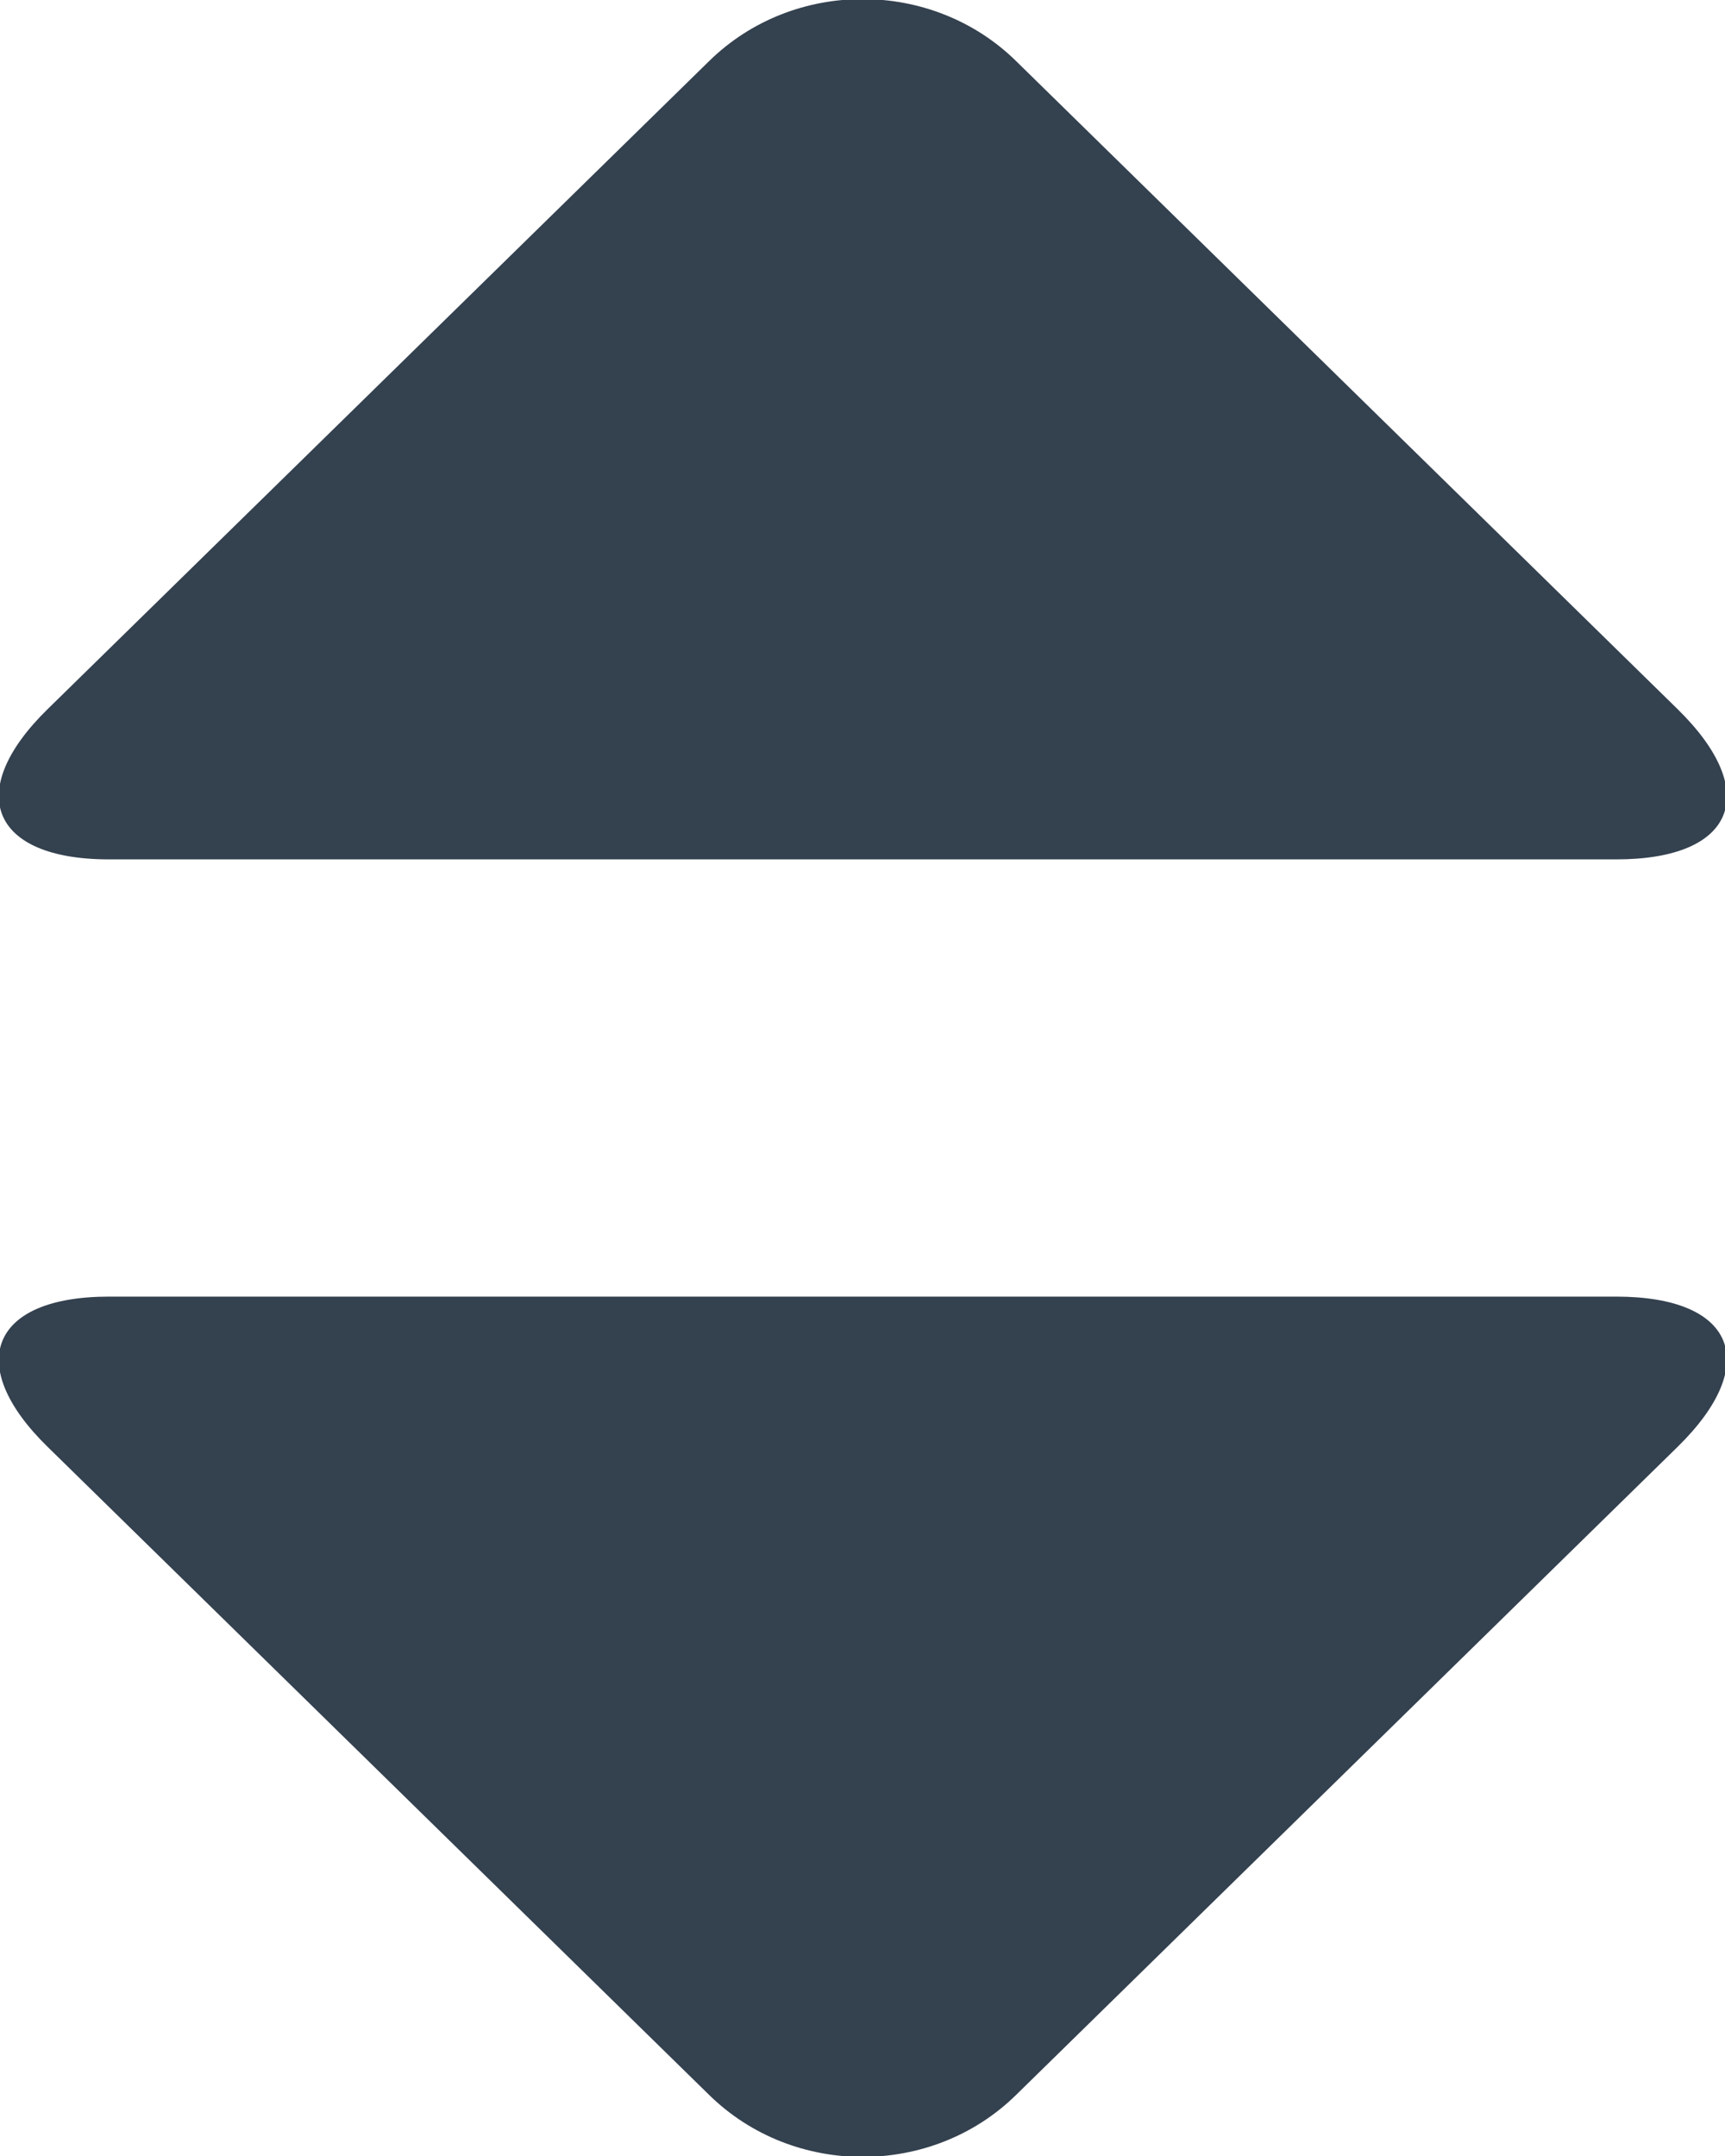 <?xml version="1.0" encoding="UTF-8"?>
<svg width="8px" height="10px" viewBox="0 0 8 10" version="1.1" xmlns="http://www.w3.org/2000/svg" xmlns:xlink="http://www.w3.org/1999/xlink">
    <!-- Generator: Sketch 52.6 (67491) - http://www.bohemiancoding.com/sketch -->
    <title>Combined Shape</title>
    <desc>Created with Sketch.</desc>
    <g id="Settings" stroke="none" stroke-width="1" fill="none" fill-rule="evenodd">
        <g id="Integrations-(multi)" transform="translate(-1240, -290)" fill="#34414F">
            <g id="Group-4" transform="translate(984, 187)">
                <g id="Group-11" transform="translate(0, 66)">
                    <g id="Group-4-Copy-2">
                        <g id="Group-6">
                            <g id="Group-5" transform="translate(0, 26)">
                                <path d="M259.289,11.283 C259.682,10.898 260.324,10.902 260.712,11.283 L263.78,14.289 C264.173,14.674 264.047,14.986 263.496,14.986 L256.505,14.986 C255.955,14.986 255.832,14.669 256.221,14.289 L259.289,11.283 Z M259.289,20.717 L256.221,17.711 C255.832,17.331 255.955,17.014 256.505,17.014 L263.496,17.014 C264.047,17.014 264.173,17.326 263.78,17.711 L260.712,20.717 C260.324,21.098 259.682,21.102 259.289,20.717 Z" id="Combined-Shape"></path>
                            </g>
                        </g>
                    </g>
                </g>
            </g>
        </g>
    </g>
</svg>